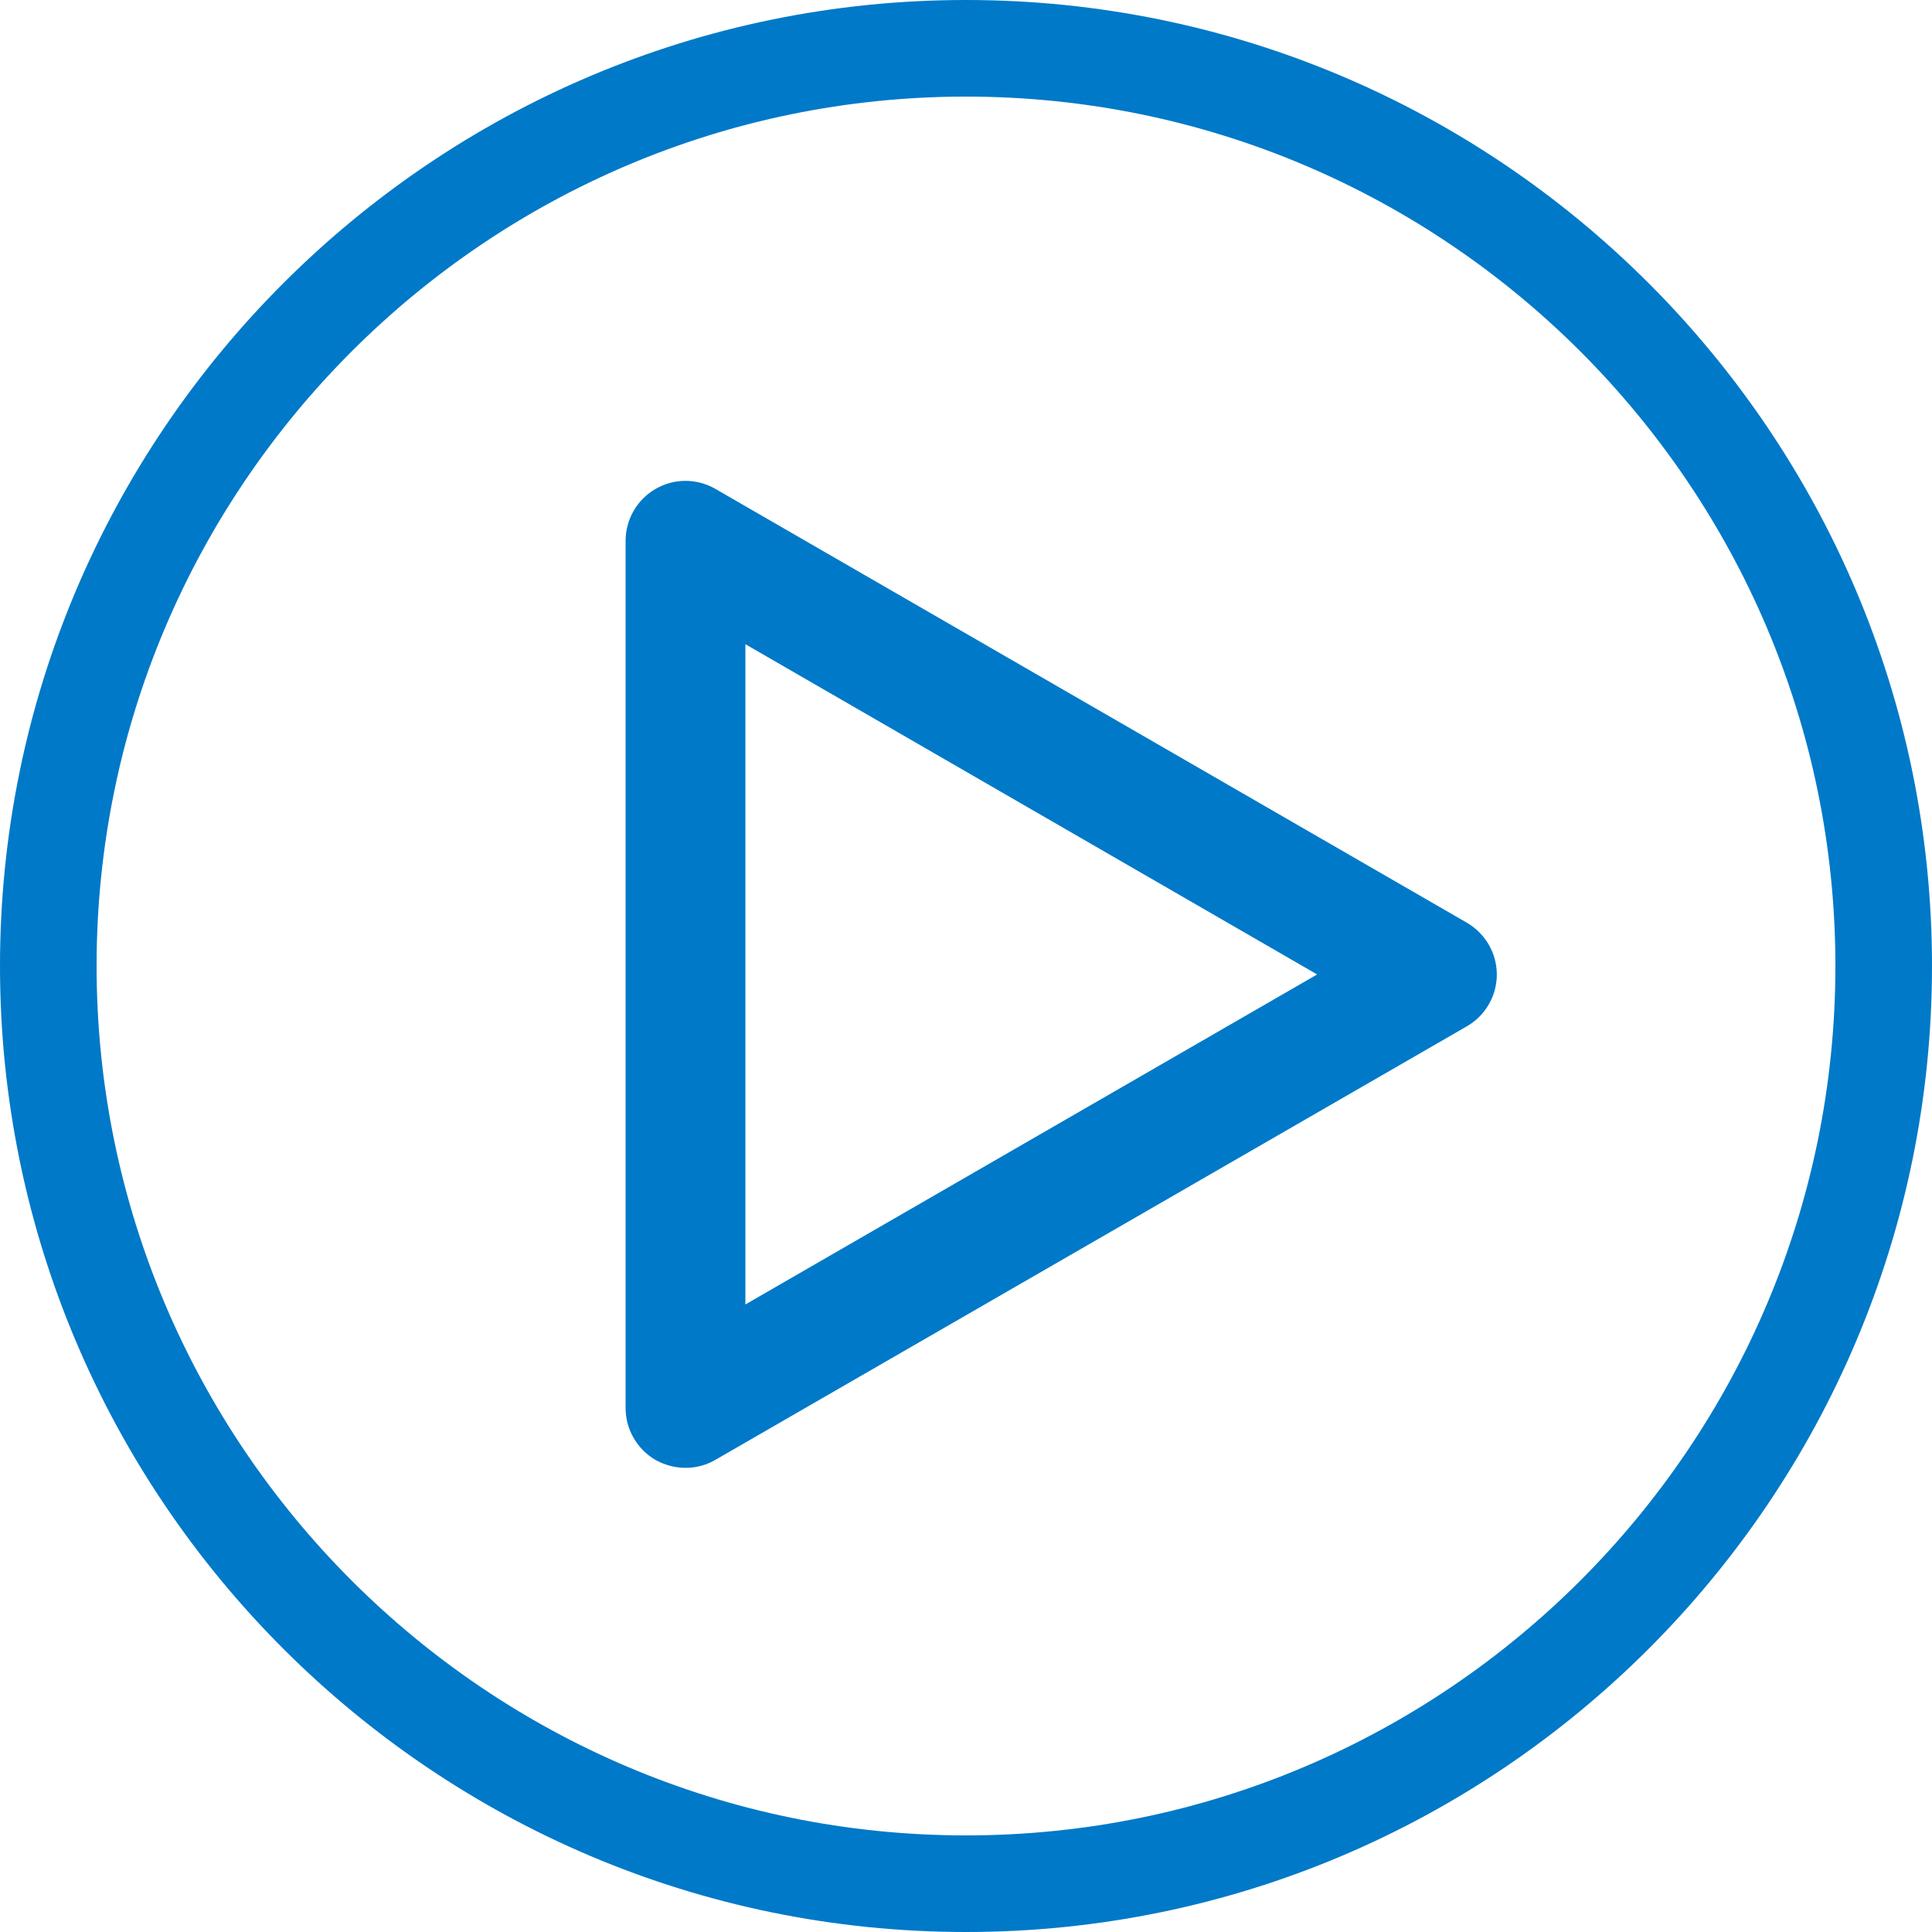 <?xml version="1.0" encoding="UTF-8"?>
<svg width="16px" height="16px" viewBox="0 0 16 16" version="1.1" xmlns="http://www.w3.org/2000/svg" xmlns:xlink="http://www.w3.org/1999/xlink">
    <!-- Generator: Sketch 49.1 (51147) - http://www.bohemiancoding.com/sketch -->
    <title>play-lite</title>
    <desc>Created with Sketch.</desc>
    <defs></defs>
    <g id="design-desk***" stroke="none" stroke-width="1" fill="none" fill-rule="evenodd">
        <g id="material-ingreso_02" transform="translate(-116, -425)" fill="#0079C8" fill-rule="nonzero">
            <g id="Group-3" transform="translate(116, 425)">
                <g id="play-lite">
                    <path d="M0,8 C0,3.589 3.589,0 8,0 C12.411,0 16,3.589 16,8 C16,12.411 12.411,16 8,16 C3.589,16 0,12.411 0,8 Z M0.8,8 C0.8,11.97 4.03,15.2 8,15.2 C11.97,15.2 15.2,11.97 15.2,8 C15.2,4.03 11.97,0.8 8,0.8 C4.03,0.8 0.8,4.03 0.8,8 Z M5.678,12.156 C5.592,12.156 5.508,12.134 5.429,12.091 C5.277,12.002 5.181,11.839 5.181,11.662 L5.181,4.479 C5.181,4.302 5.275,4.138 5.429,4.049 C5.582,3.96 5.771,3.96 5.925,4.049 L12.147,7.641 C12.3,7.73 12.396,7.893 12.396,8.07 C12.396,8.247 12.302,8.411 12.147,8.5 L5.926,12.089 C5.85,12.134 5.764,12.156 5.678,12.156 L5.678,12.156 Z M6.173,5.336 L6.173,10.803 L10.908,8.07 L6.173,5.335 L6.173,5.336 Z" id="path-1"></path>
                </g>
            </g>
        </g>
    </g>
</svg>